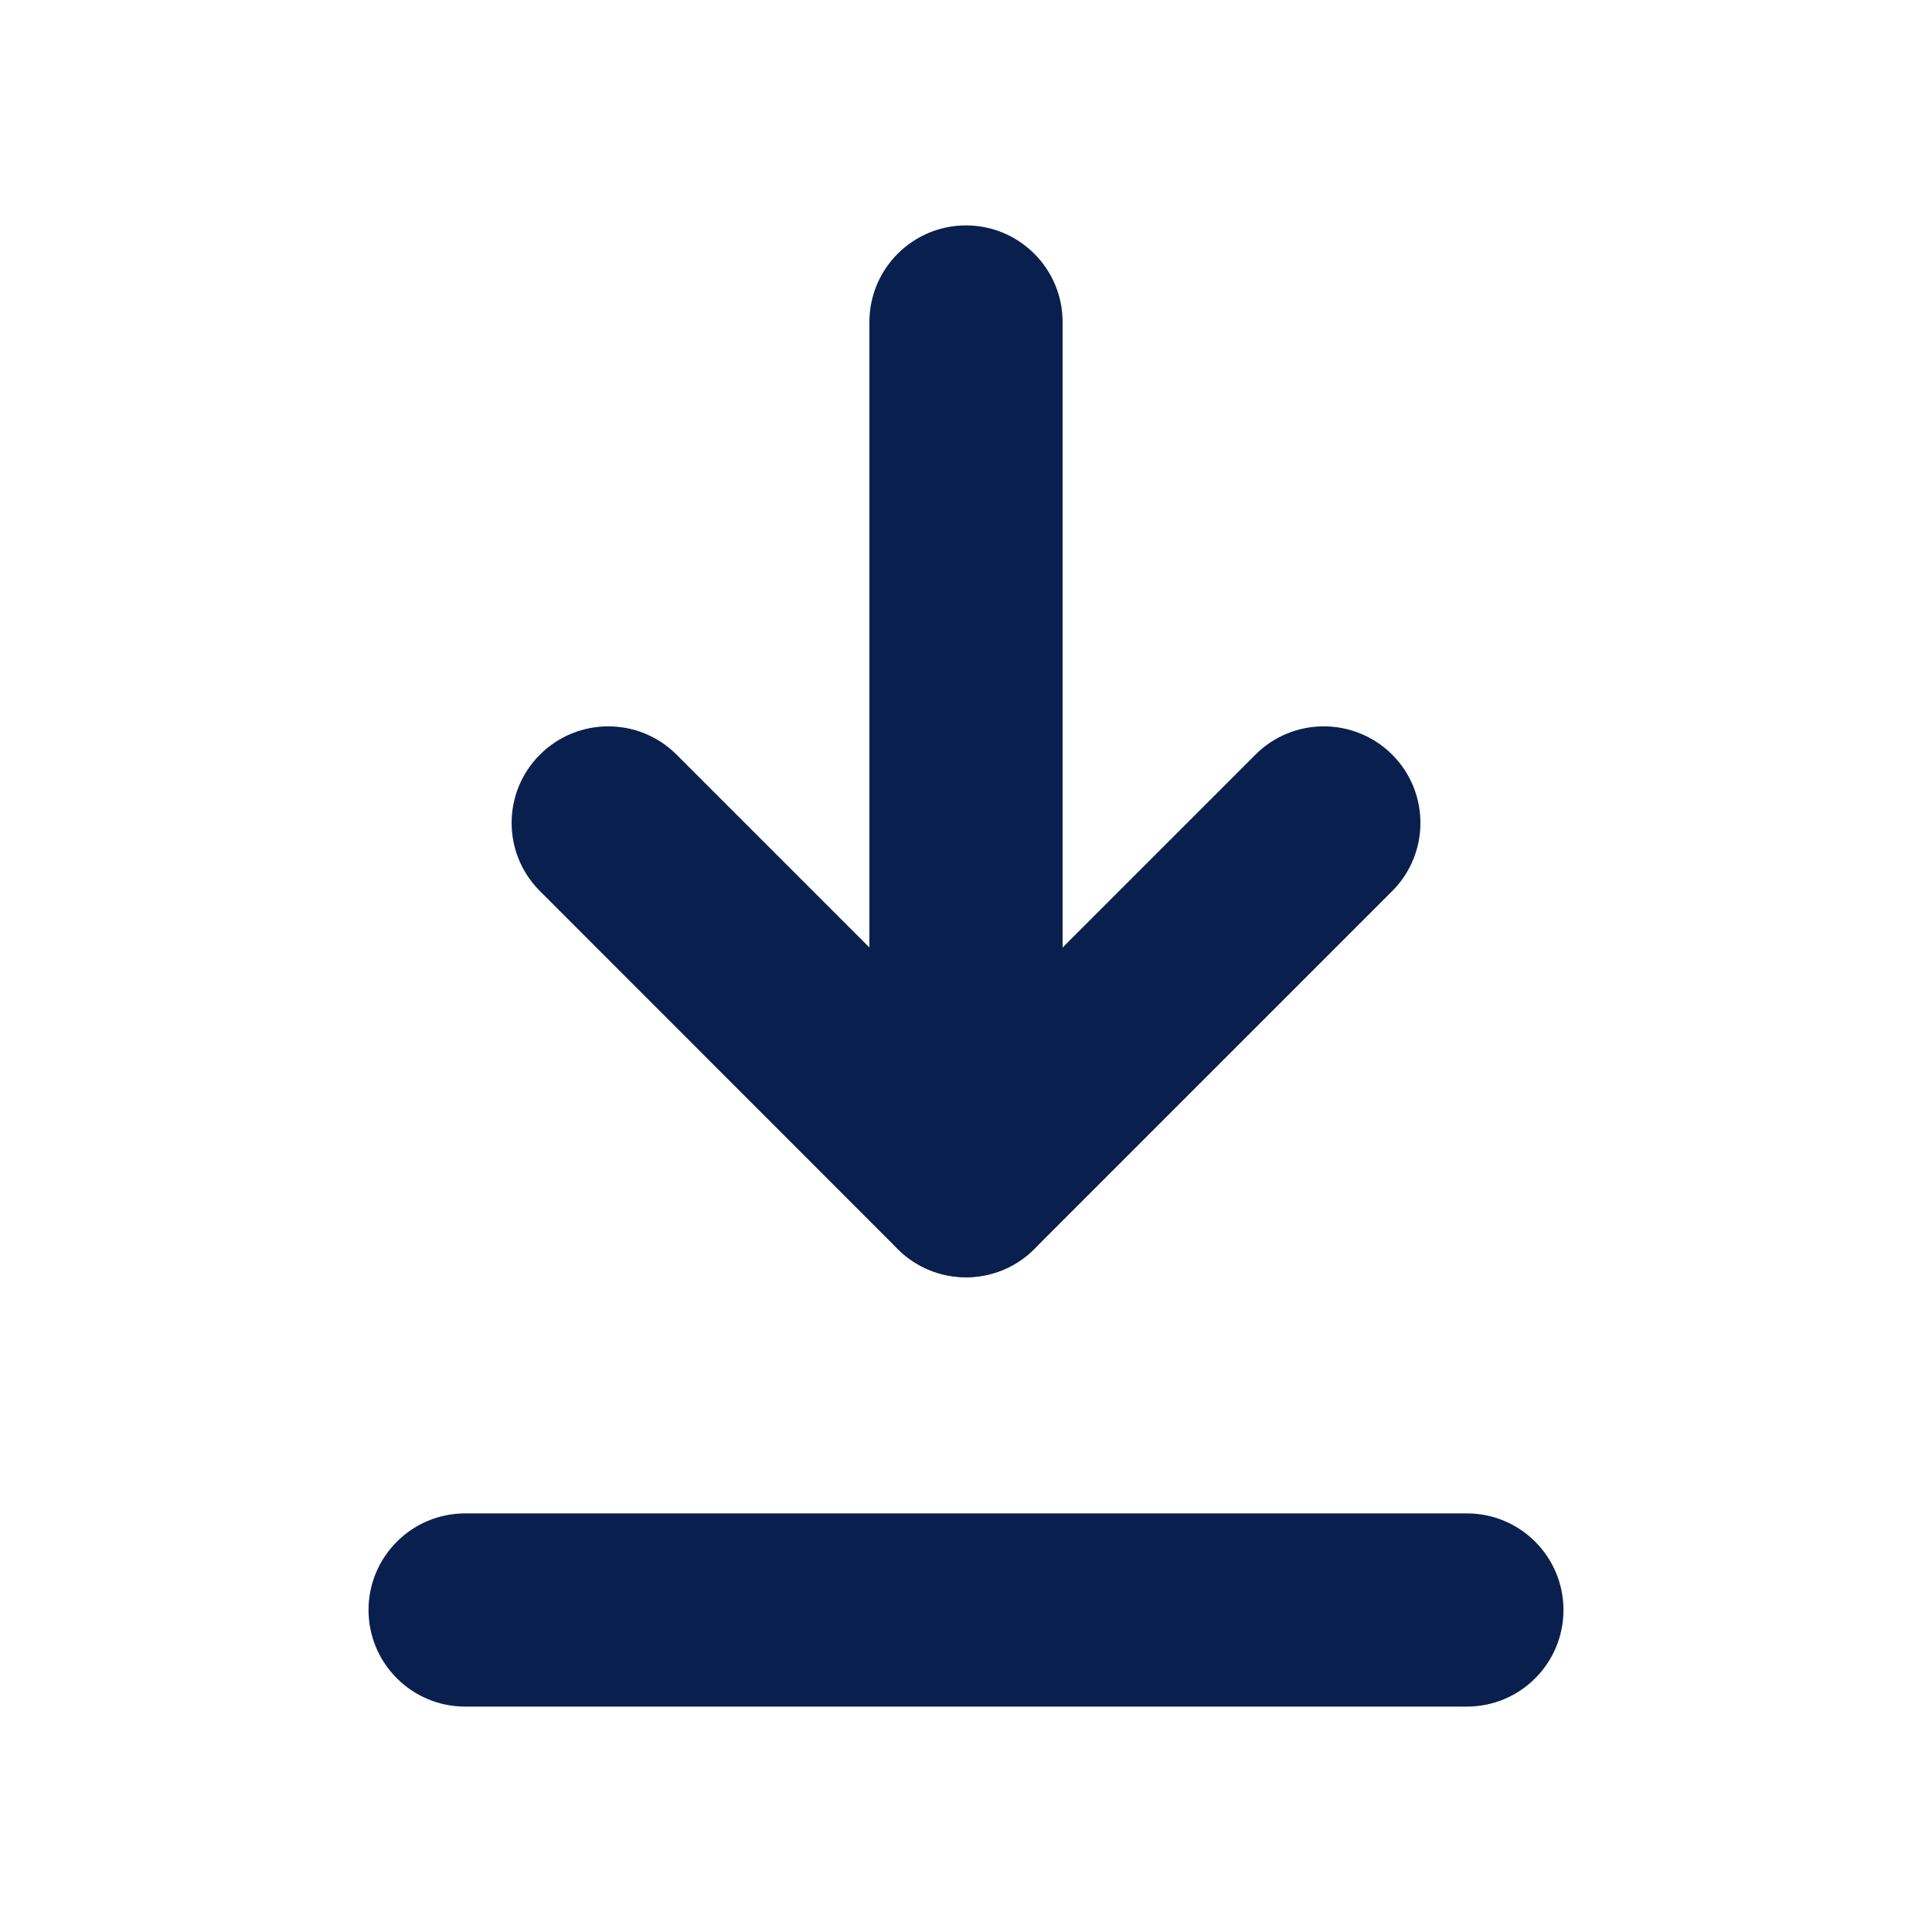 <svg width="12" height="12" viewBox="0 0 12 12" fill="none" xmlns="http://www.w3.org/2000/svg">
<path fill-rule="evenodd" clip-rule="evenodd" d="M9.711 10C9.711 10.331 9.443 10.6 9.111 10.6H2.889C2.558 10.6 2.289 10.331 2.289 10C2.289 9.669 2.558 9.4 2.889 9.4H9.111C9.443 9.4 9.711 9.669 9.711 10Z" fill="#09204F"/>
<path fill-rule="evenodd" clip-rule="evenodd" d="M8.647 4.687C8.881 4.921 8.881 5.301 8.647 5.535L6.424 7.758C6.19 7.992 5.81 7.992 5.576 7.758L3.354 5.535C3.119 5.301 3.119 4.921 3.354 4.687C3.588 4.453 3.968 4.453 4.202 4.687L6 6.485L7.798 4.687C8.032 4.453 8.412 4.453 8.647 4.687Z" fill="#09204F"/>
<path fill-rule="evenodd" clip-rule="evenodd" d="M6 1.4C6.331 1.4 6.6 1.669 6.6 2L6.6 7.333C6.6 7.665 6.331 7.933 6 7.933C5.669 7.933 5.4 7.665 5.4 7.333L5.4 2C5.4 1.669 5.669 1.4 6 1.4Z" fill="#09204F"/>
</svg>
